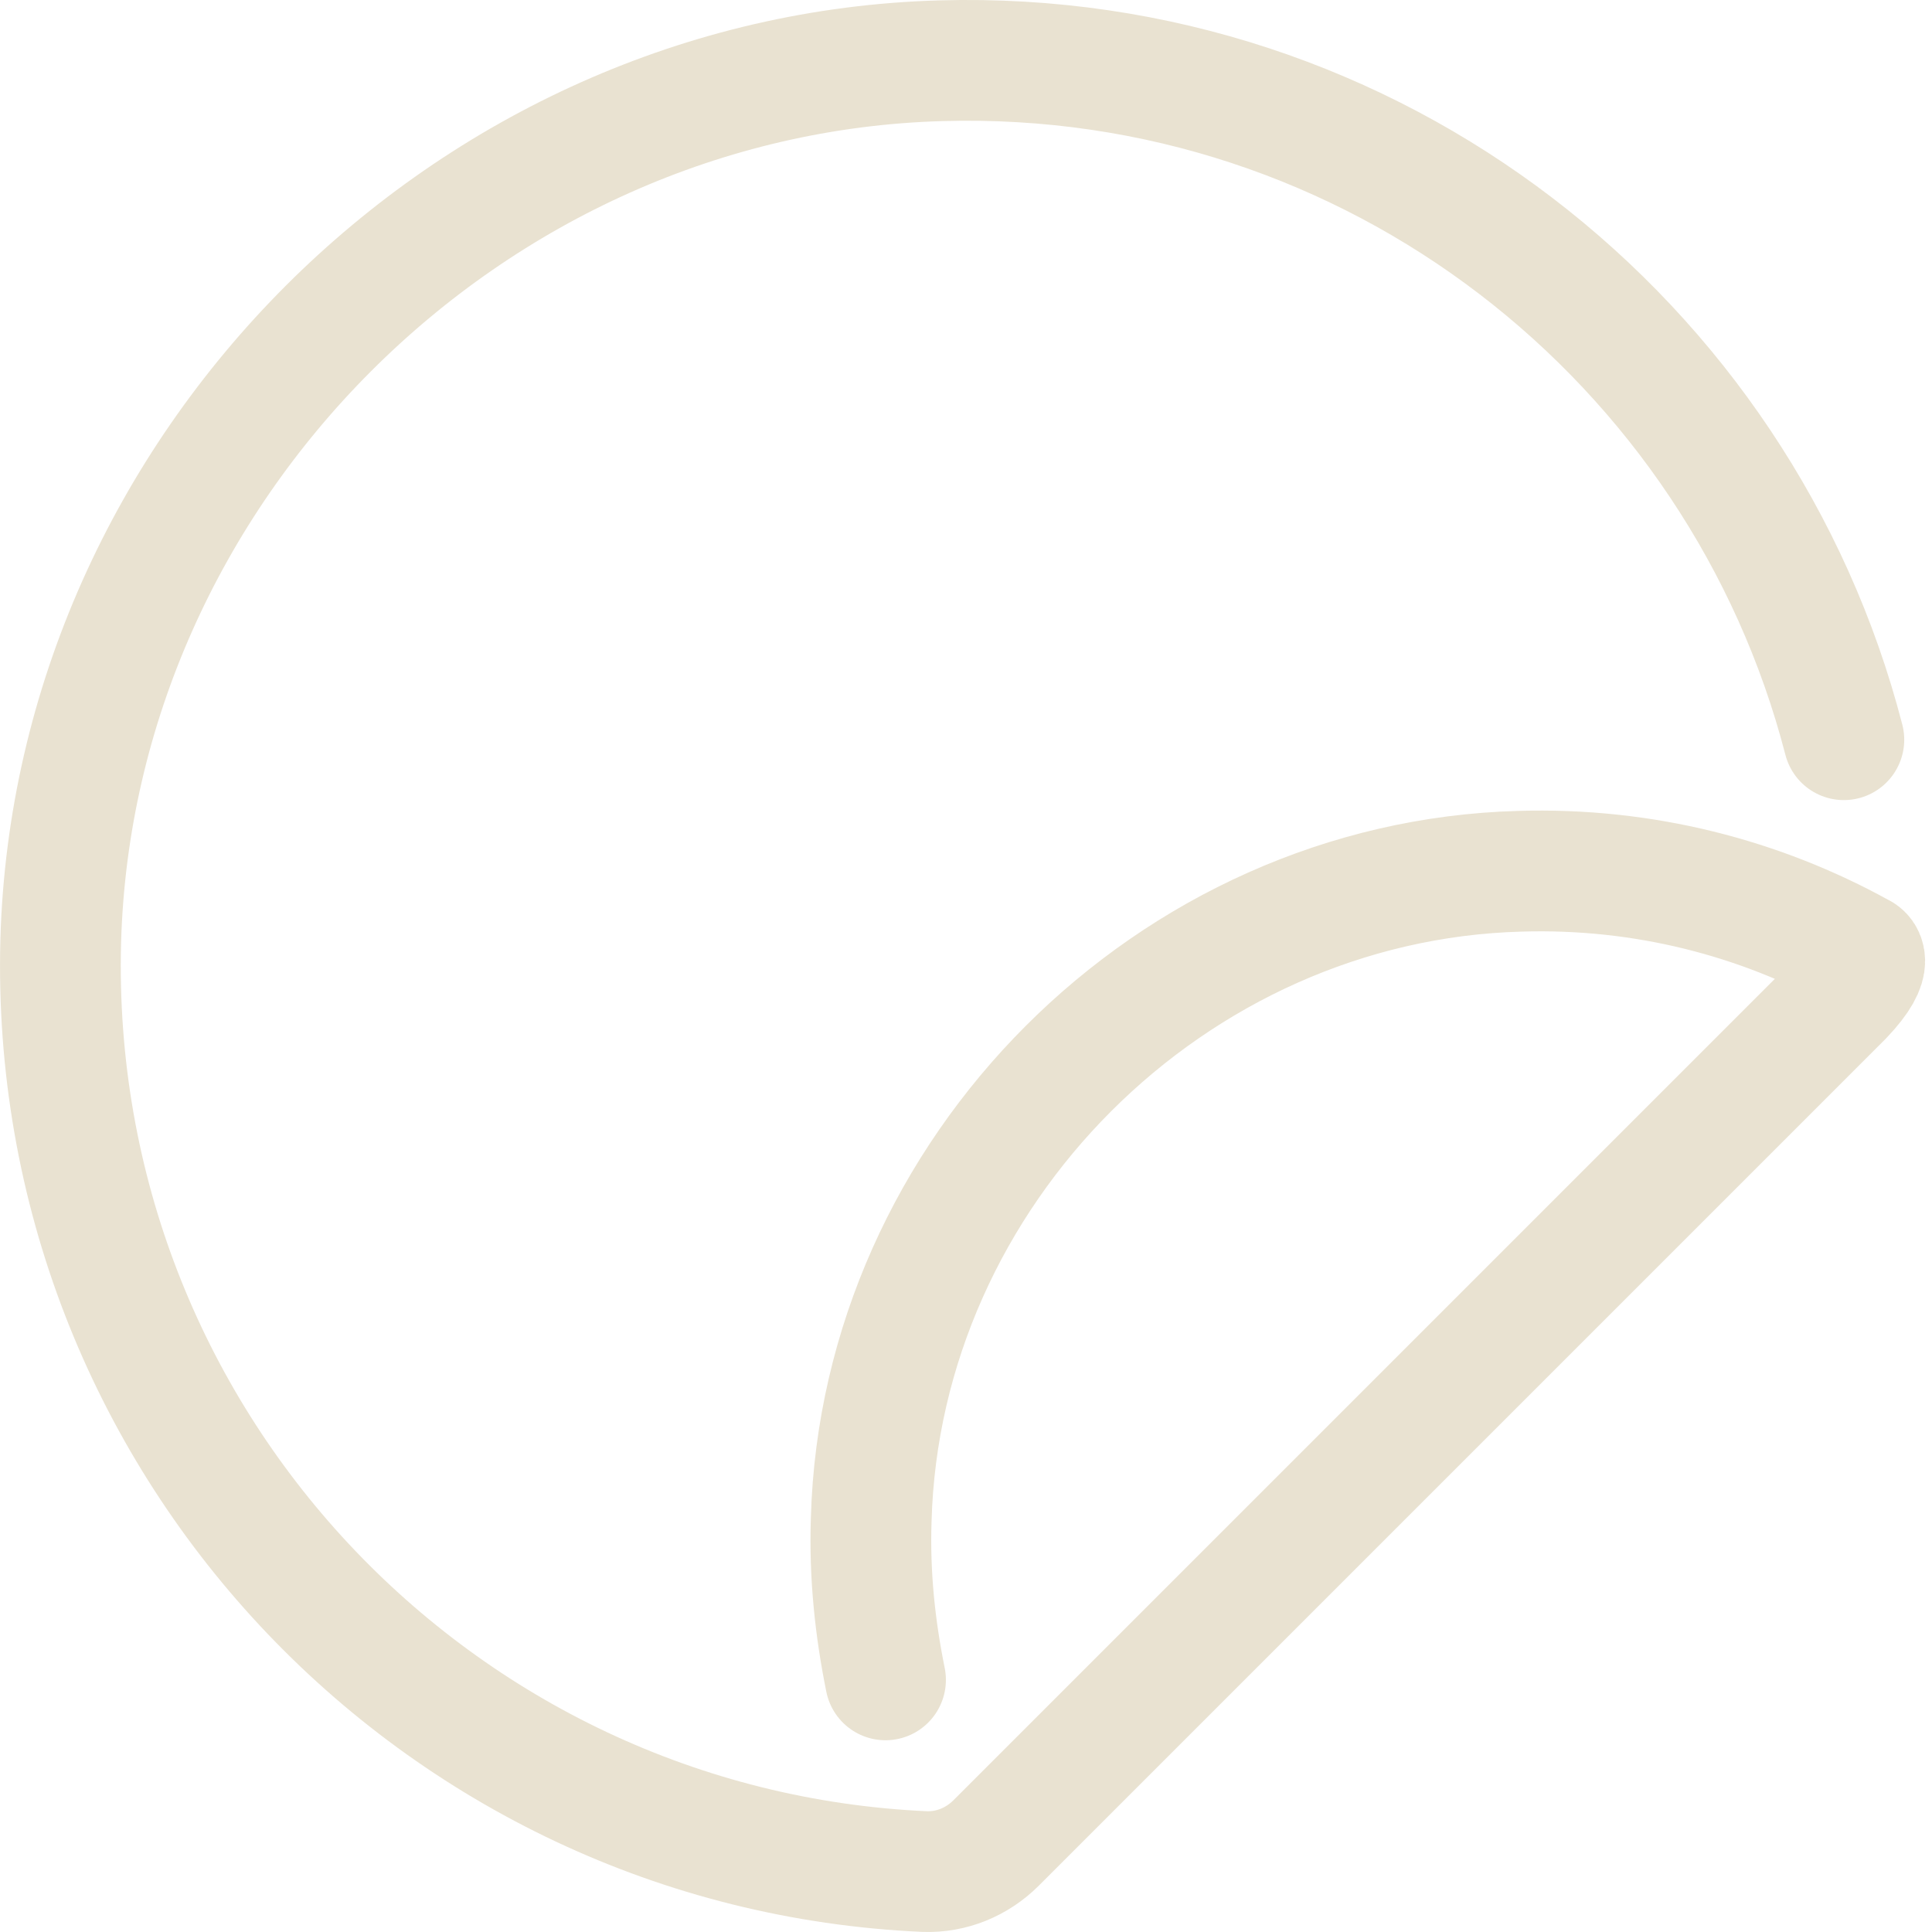 <svg width="32" height="32" viewBox="0 0 32 32" fill="none" xmlns="http://www.w3.org/2000/svg">
<path d="M14.667 27.824C14.494 26.971 14.399 26.087 14.43 25.171C14.588 19.406 19.405 14.589 25.17 14.431C27.224 14.368 29.15 14.873 30.809 15.789C30.809 15.789 31.109 15.884 30.524 16.5L16.499 30.525C16.183 30.841 15.757 31.015 15.315 30.999C7.213 30.636 0.784 23.829 1.006 15.584C1.227 7.75 7.75 1.227 15.583 1.006C22.754 0.801 28.834 5.65 30.54 12.252" stroke="#E9E2D1" stroke-width="2" stroke-miterlimit="10" stroke-linecap="round"/>
</svg>
